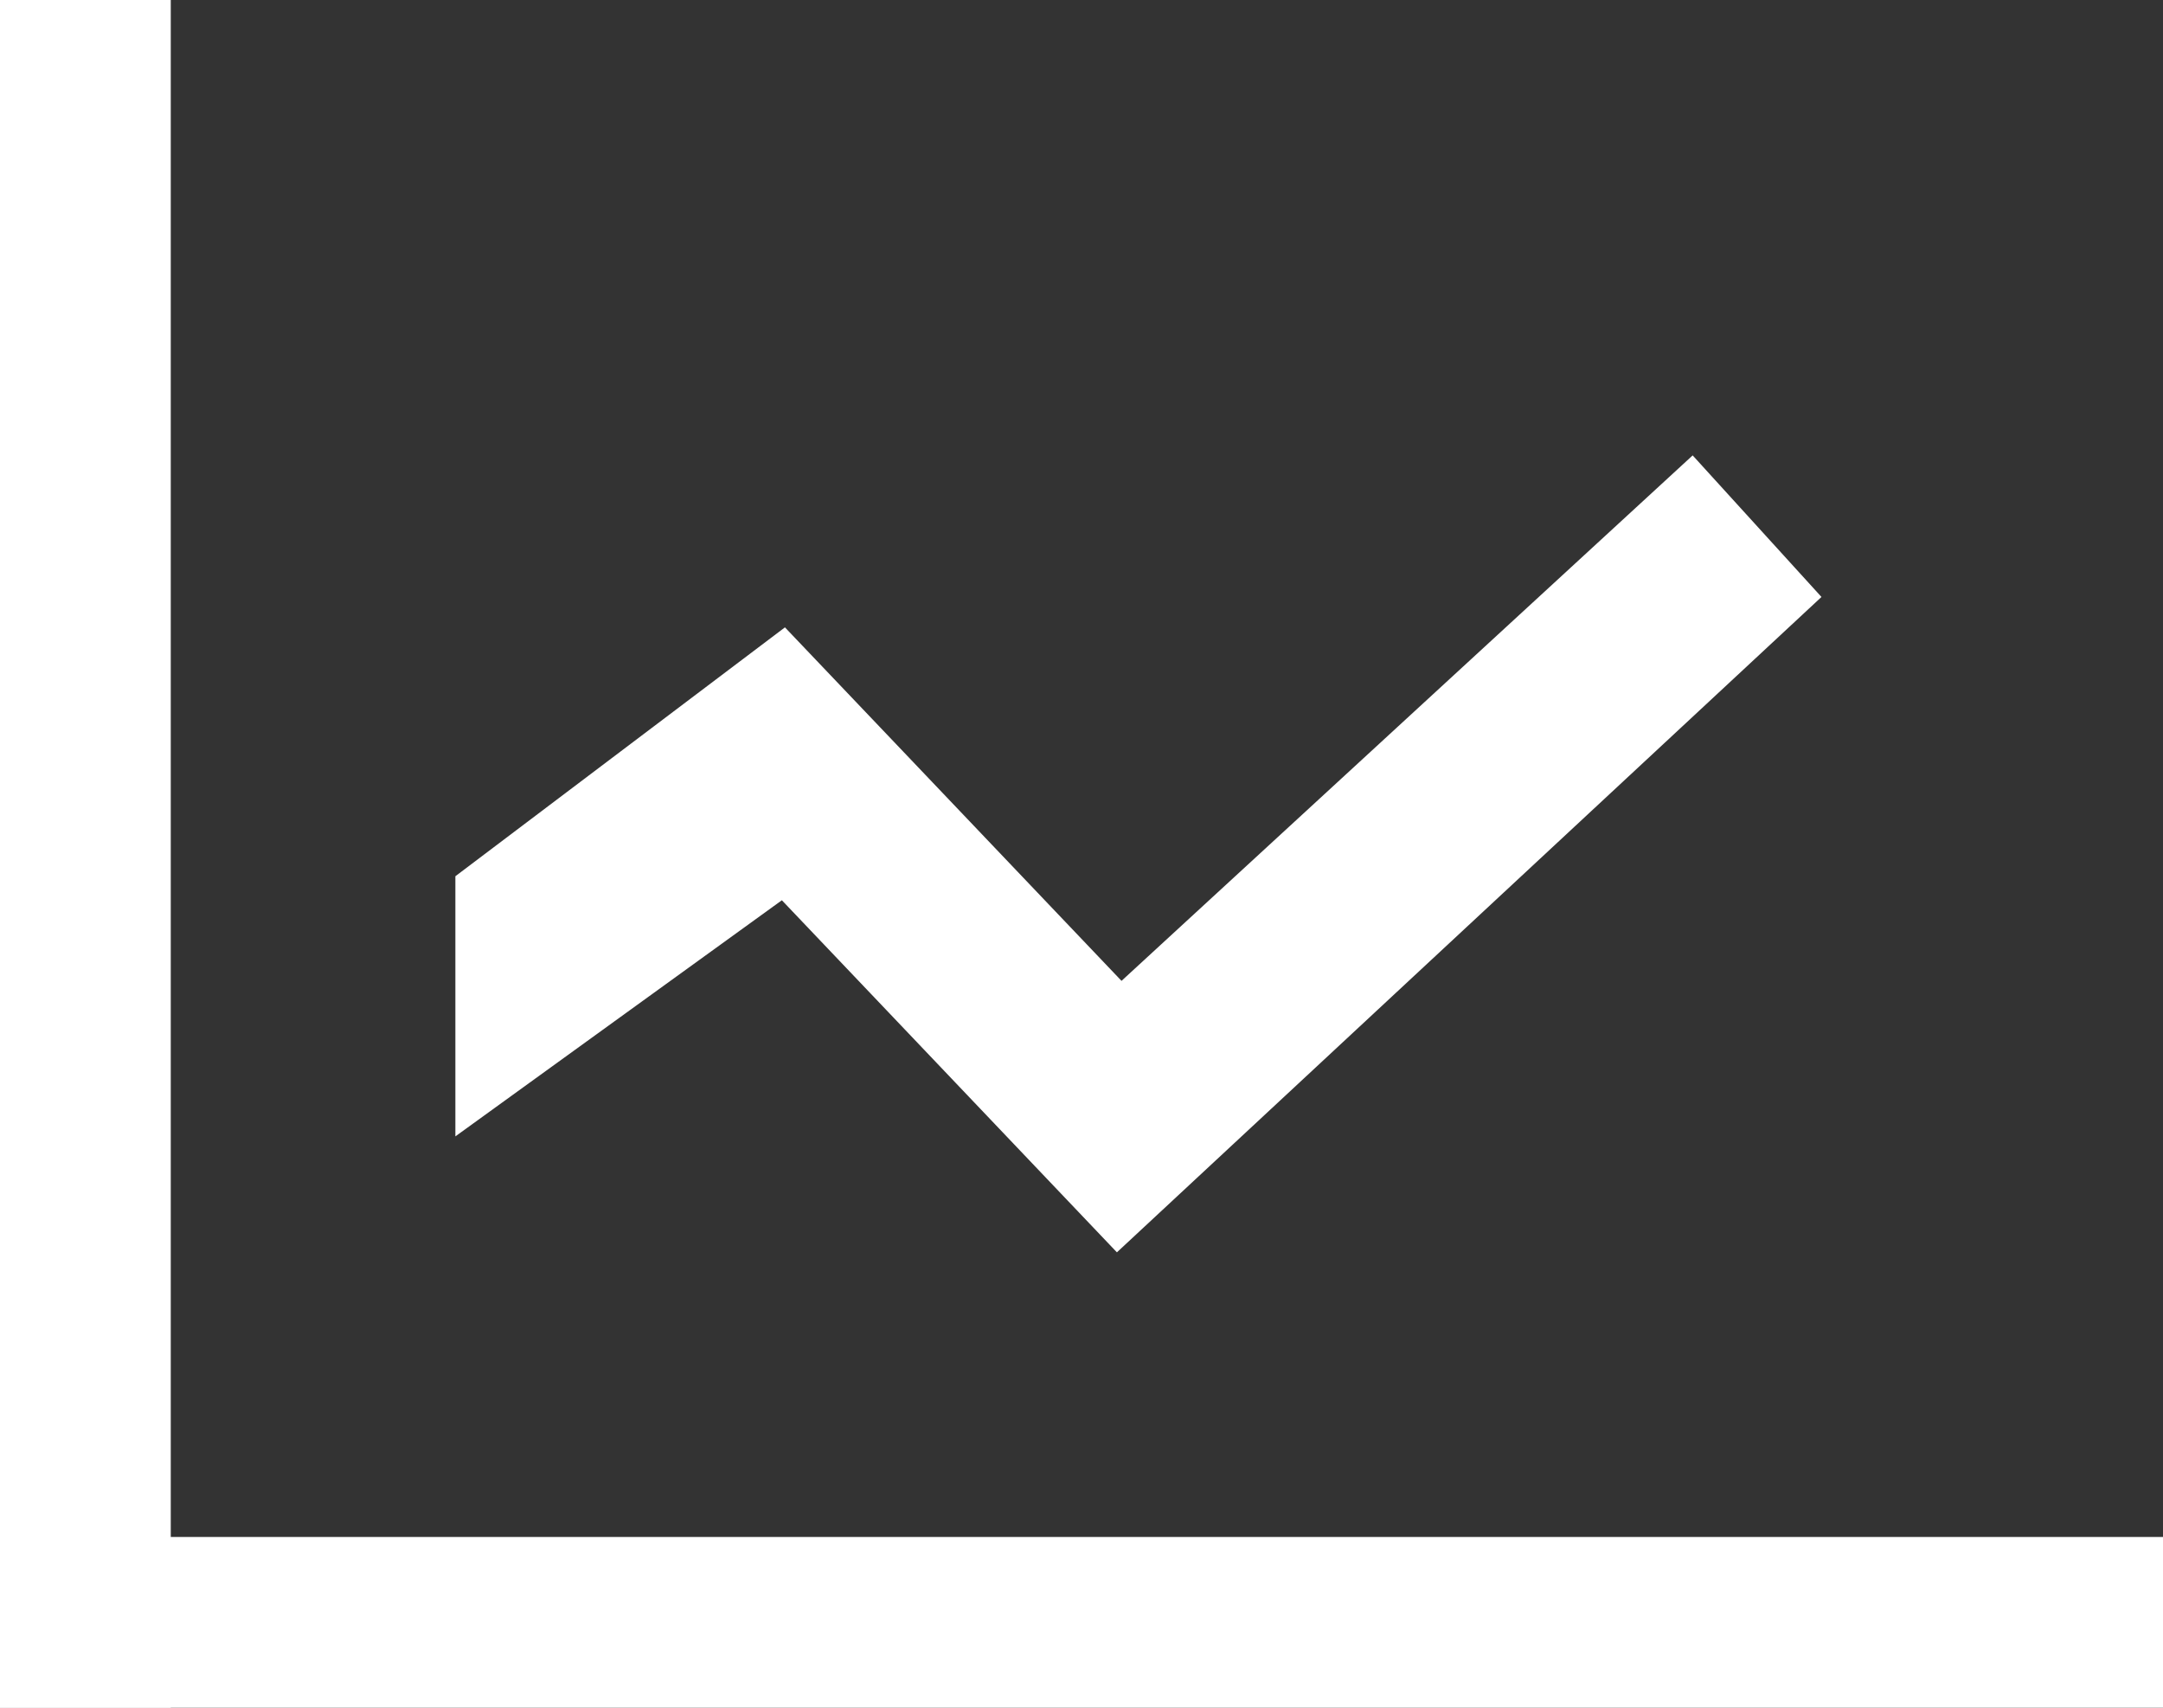 <?xml version="1.0" encoding="UTF-8"?>
<svg width="38px" height="30px" viewBox="0 0 38 30" version="1.1" xmlns="http://www.w3.org/2000/svg" xmlns:xlink="http://www.w3.org/1999/xlink">
    <rect x="0" y="0" width="38" height="30" fill="#333333" stroke="none"/>
    <!-- Generator: Sketch 50.2 (55047) - http://www.bohemiancoding.com/sketch -->
    <title>折线图</title>
    <desc>Created with Sketch.</desc>
    <defs></defs>
    <g id="Page-1" stroke="none" stroke-width="1" fill="none" fill-rule="evenodd">
        <g id="院长-绩效总览-折线图-copy" transform="translate(-572, -291)" fill="#FFFFFF">
            <g id="Group-13" transform="translate(30, 253)">
                <g id="Group-4" transform="translate(521, 21)">
                    <g id="Group-7" transform="translate(21, 17)">
                        <g id="折线图">
                            <polygon id="Path-Copy" points="0 27 38 27 38 30 0 30"></polygon>
                            <rect id="Rectangle-3" x="0" y="0" width="3" height="30"></rect>
                            <polygon id="Shape" fill-rule="nonzero" points="13.736 15.815 19.622 22 32 10.487 29.737 8 19.703 17.231 13.79 11.021 8 15.393 8 19.963"></polygon>
                        </g>
                    </g>
                </g>
            </g>
        </g>
    </g>
</svg>